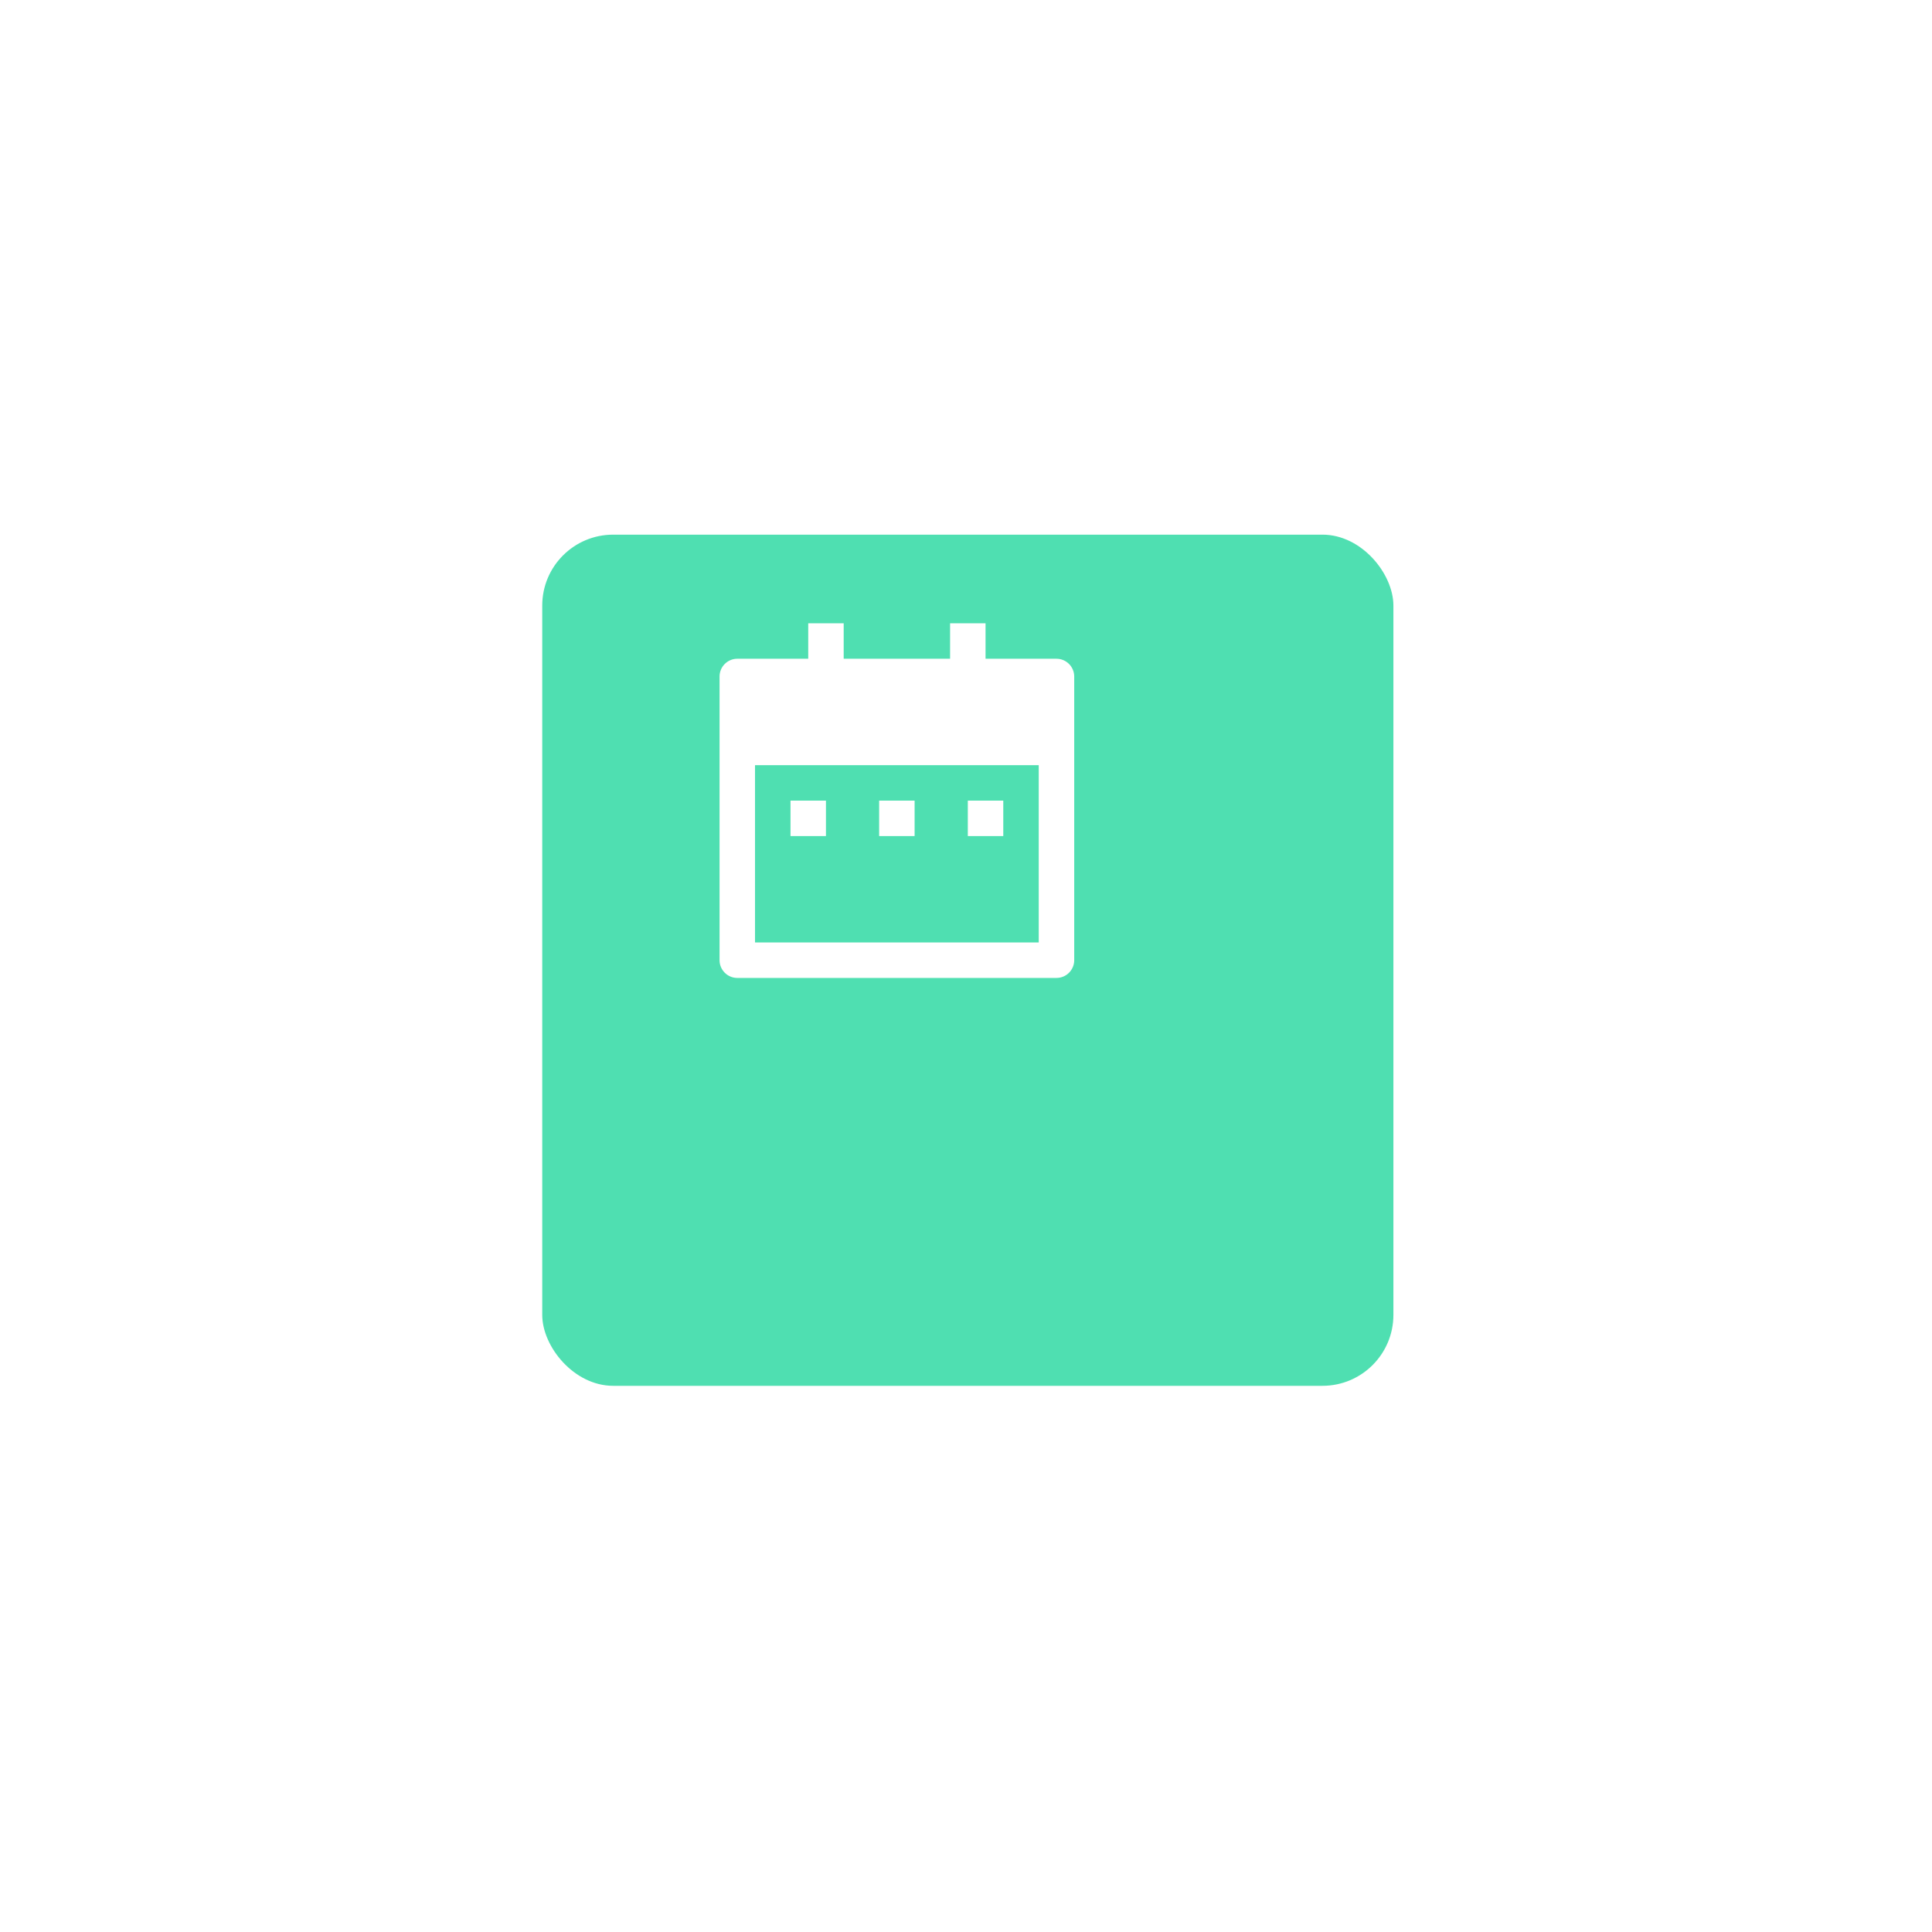 <svg width="68" height="68" viewBox="0 0 68 68" fill="none" xmlns="http://www.w3.org/2000/svg">
<g filter="url(#filter0_d_339_152271)">
<rect x="16.589" y="13.825" width="29.958" height="29.958" rx="2.496" fill="#4FDFB1"/>
</g>
<g clip-path="url(#clip0_339_152271)">
<path d="M34.688 23.186H37.184C37.35 23.186 37.509 23.252 37.626 23.369C37.743 23.486 37.809 23.645 37.809 23.81V33.796C37.809 33.962 37.743 34.12 37.626 34.237C37.509 34.355 37.35 34.42 37.184 34.42H25.95C25.785 34.42 25.626 34.355 25.509 34.237C25.392 34.12 25.326 33.962 25.326 33.796V23.81C25.326 23.645 25.392 23.486 25.509 23.369C25.626 23.252 25.785 23.186 25.95 23.186H28.447V21.938H29.695V23.186H33.44V21.938H34.688V23.186ZM26.574 26.931V33.172H36.56V26.931H26.574ZM27.823 28.179H29.071V29.427H27.823V28.179ZM30.943 28.179H32.191V29.427H30.943V28.179ZM34.064 28.179H35.312V29.427H34.064V28.179Z" fill="white"/>
</g>
<defs>
<filter id="filter0_d_339_152271" x="0.362" y="0.094" width="67.405" height="67.404" filterUnits="userSpaceOnUse" color-interpolation-filters="sRGB">
<feFlood flood-opacity="0" result="BackgroundImageFix"/>
<feColorMatrix in="SourceAlpha" type="matrix" values="0 0 0 0 0 0 0 0 0 0 0 0 0 0 0 0 0 0 127 0" result="hardAlpha"/>
<feOffset dx="2.496" dy="4.993"/>
<feGaussianBlur stdDeviation="9.362"/>
<feComposite in2="hardAlpha" operator="out"/>
<feColorMatrix type="matrix" values="0 0 0 0 0.31 0 0 0 0 0.875 0 0 0 0 0.694 0 0 0 0.35 0"/>
<feBlend mode="normal" in2="BackgroundImageFix" result="effect1_dropShadow_339_152271"/>
<feBlend mode="normal" in="SourceGraphic" in2="effect1_dropShadow_339_152271" result="shape"/>
</filter>
<clipPath id="clip0_339_152271">
<rect width="14.979" height="14.979" fill="white" transform="translate(24.078 21.314)"/>
</clipPath>
</defs>
</svg>
